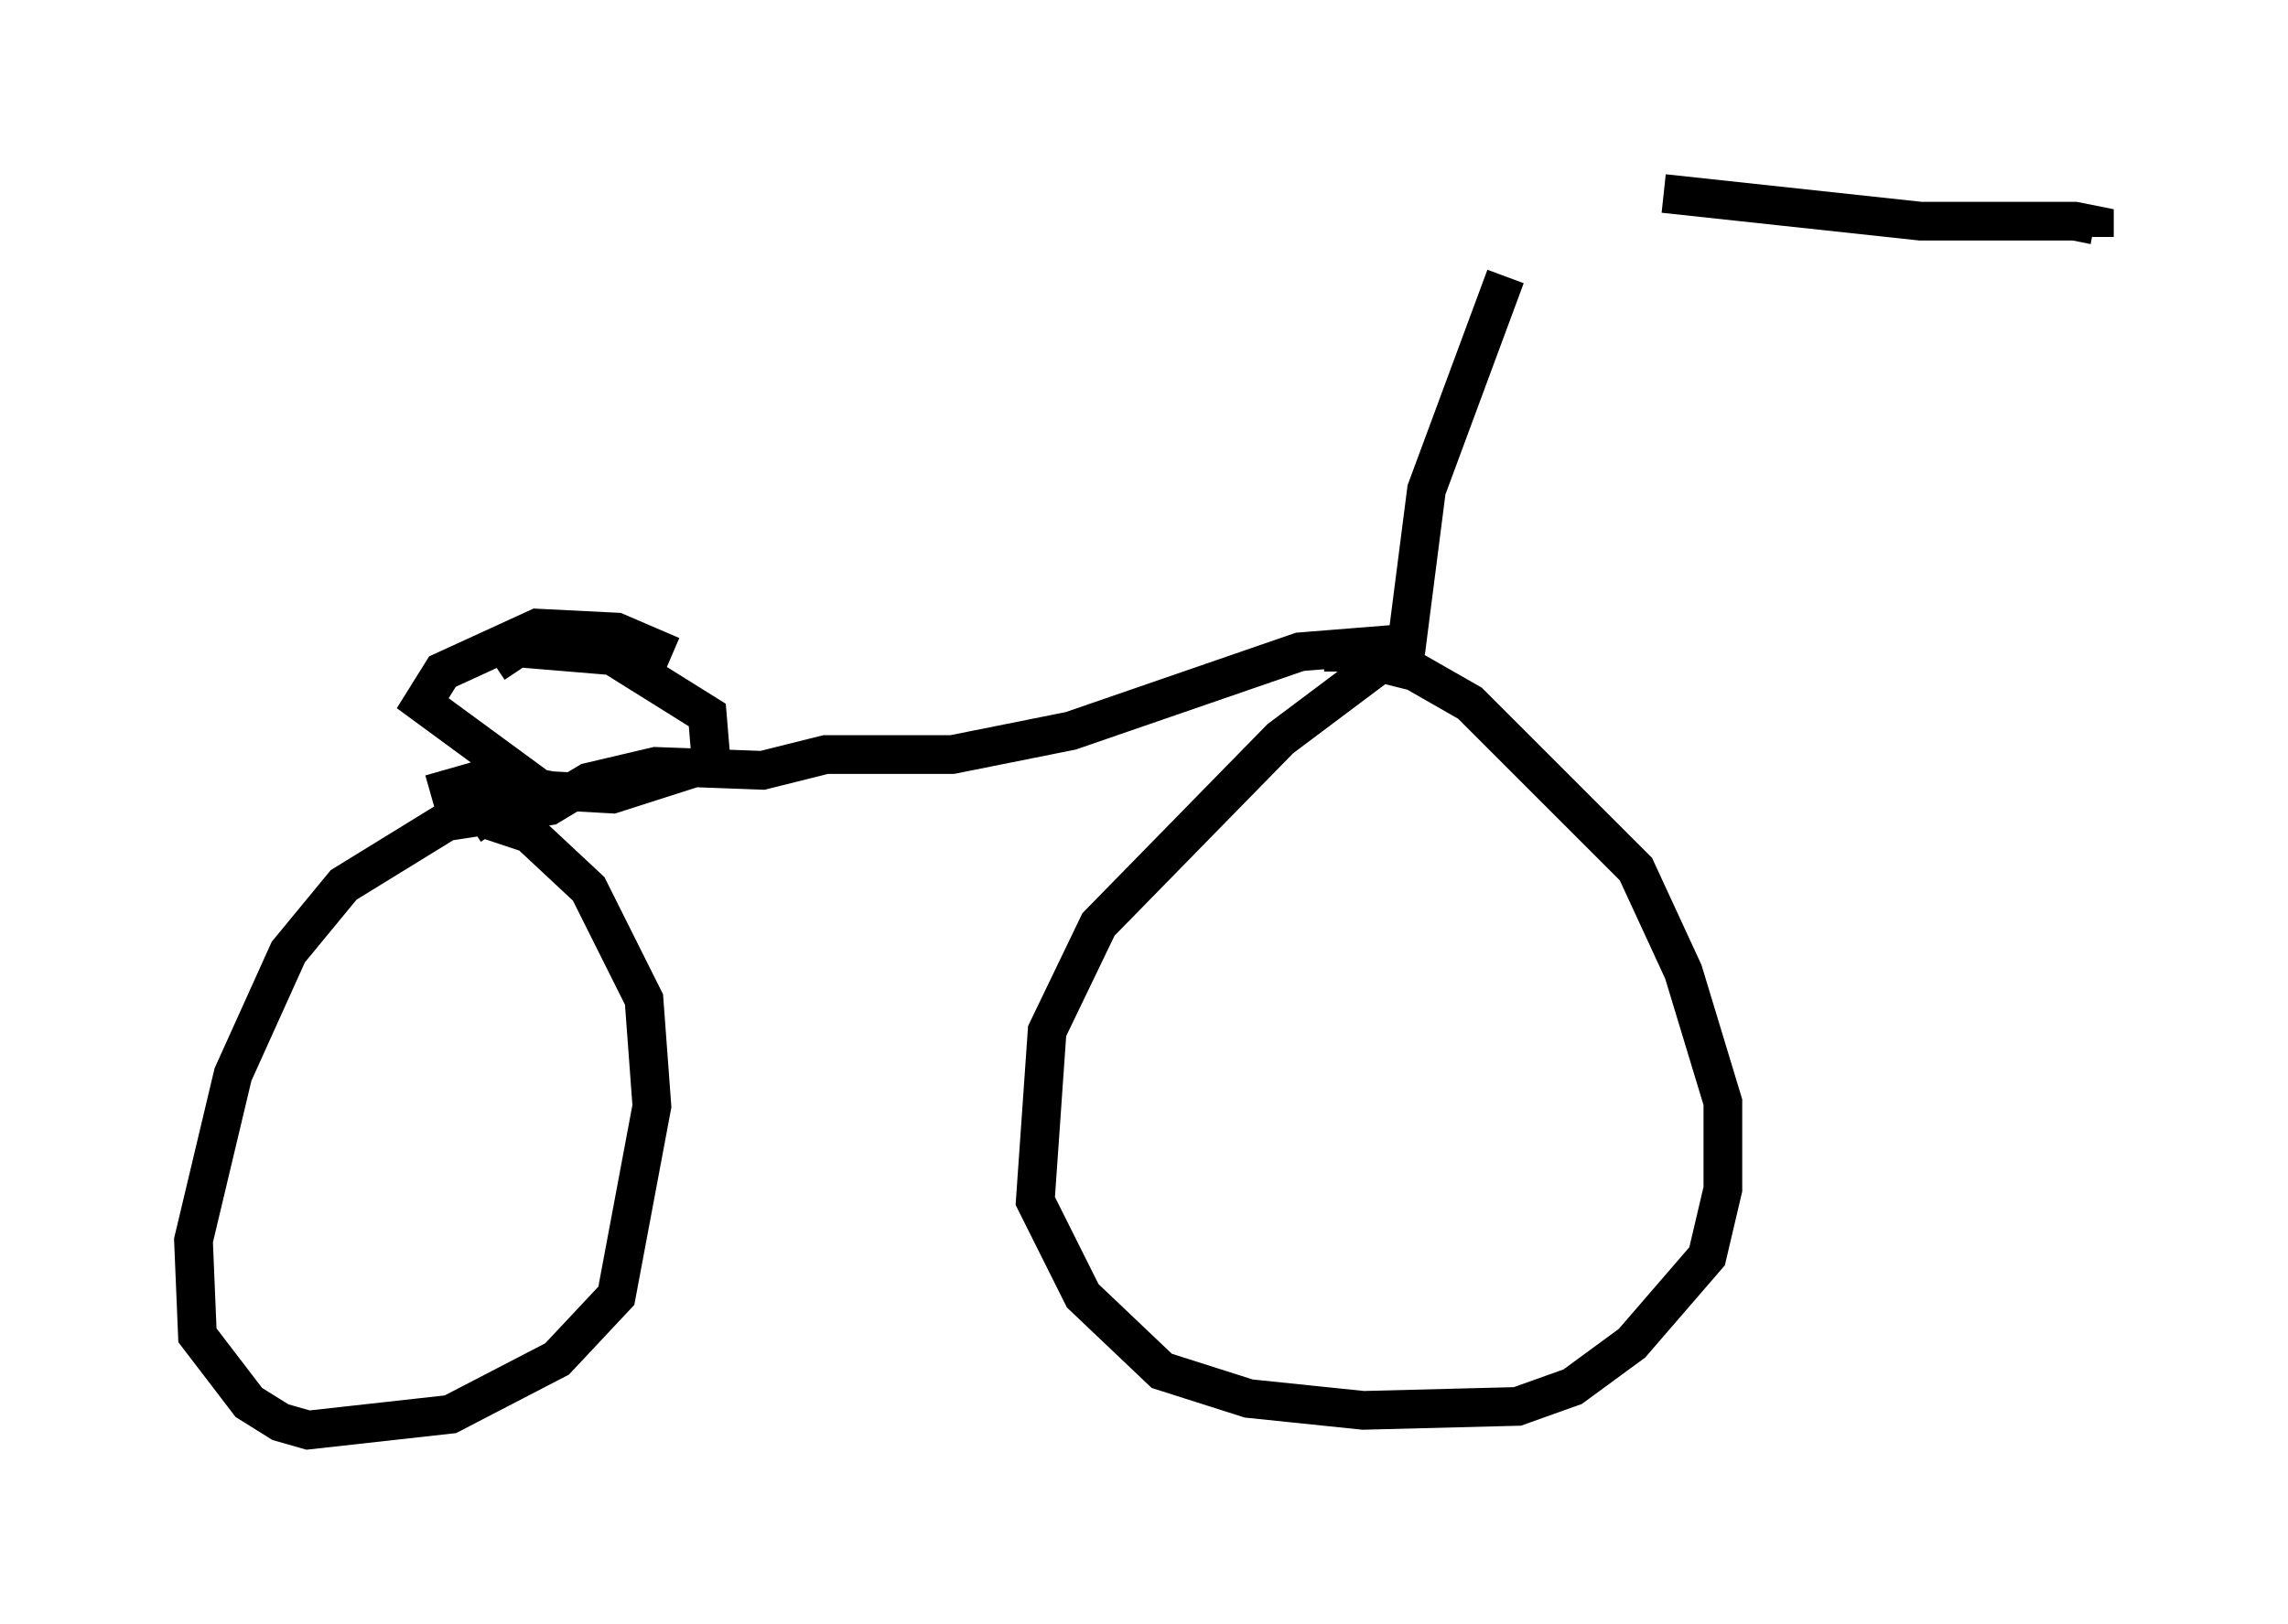 <?xml version="1.0" encoding="utf-8" ?>
<svg baseProfile="full" height="41.952" version="1.1" width="59.103" xmlns="http://www.w3.org/2000/svg" xmlns:ev="http://www.w3.org/2001/xml-events" xmlns:xlink="http://www.w3.org/1999/xlink"><defs /><rect fill="white" height="41.952" width="59.103" x="0" y="0" /><path d="M37.463, 6.123 m5.513, -1.123 l6.635, 0.715 3.981, 0.0 l0.51, 0.102 0.0, 0.306 m-15.211, 1.021 l-2.042, 5.513 -0.51, 3.981 l-3.267, 2.45 -4.696, 4.798 l-1.327, 2.756 -0.306, 4.39 l1.225, 2.45 2.042, 1.94 l2.246, 0.715 2.96, 0.306 l3.981, -0.102 1.429, -0.51 l1.531, -1.123 1.94, -2.246 l0.408, -1.735 0.0, -2.246 l-1.021, -3.369 -1.225, -2.654 l-4.288, -4.288 -1.429, -0.817 l-1.225, -0.306 -0.613, 0.0 l0.0, 0.306 m1.429, -0.715 l-2.552, 0.204 -5.921, 2.042 l-3.063, 0.613 -3.267, 0.0 l-1.633, 0.408 -2.756, -0.102 l-1.735, 0.408 -1.021, 0.613 l-2.654, 0.408 -2.654, 1.633 l-1.429, 1.735 -1.429, 3.165 l-1.021, 4.288 0.102, 2.45 l1.327, 1.735 0.817, 0.51 l0.715, 0.204 3.675, -0.408 l2.756, -1.429 1.531, -1.633 l0.919, -4.9 -0.204, -2.756 l-1.429, -2.858 -1.531, -1.429 l-1.225, -0.408 -0.306, 0.204 m2.552, -0.817 l-2.144, -0.408 -1.429, 0.408 m2.654, 0.0 l-0.817, -0.204 -1.531, 0.306 m5.921, -3.675 l-1.429, -0.613 -2.042, -0.102 l-2.45, 1.123 -0.51, 0.817 l3.063, 2.246 1.838, 0.102 l2.552, -0.817 -0.102, -1.225 l-2.45, -1.531 -2.45, -0.204 l-0.613, 0.408 " fill="none" stroke="black" stroke-width="1" /></svg>